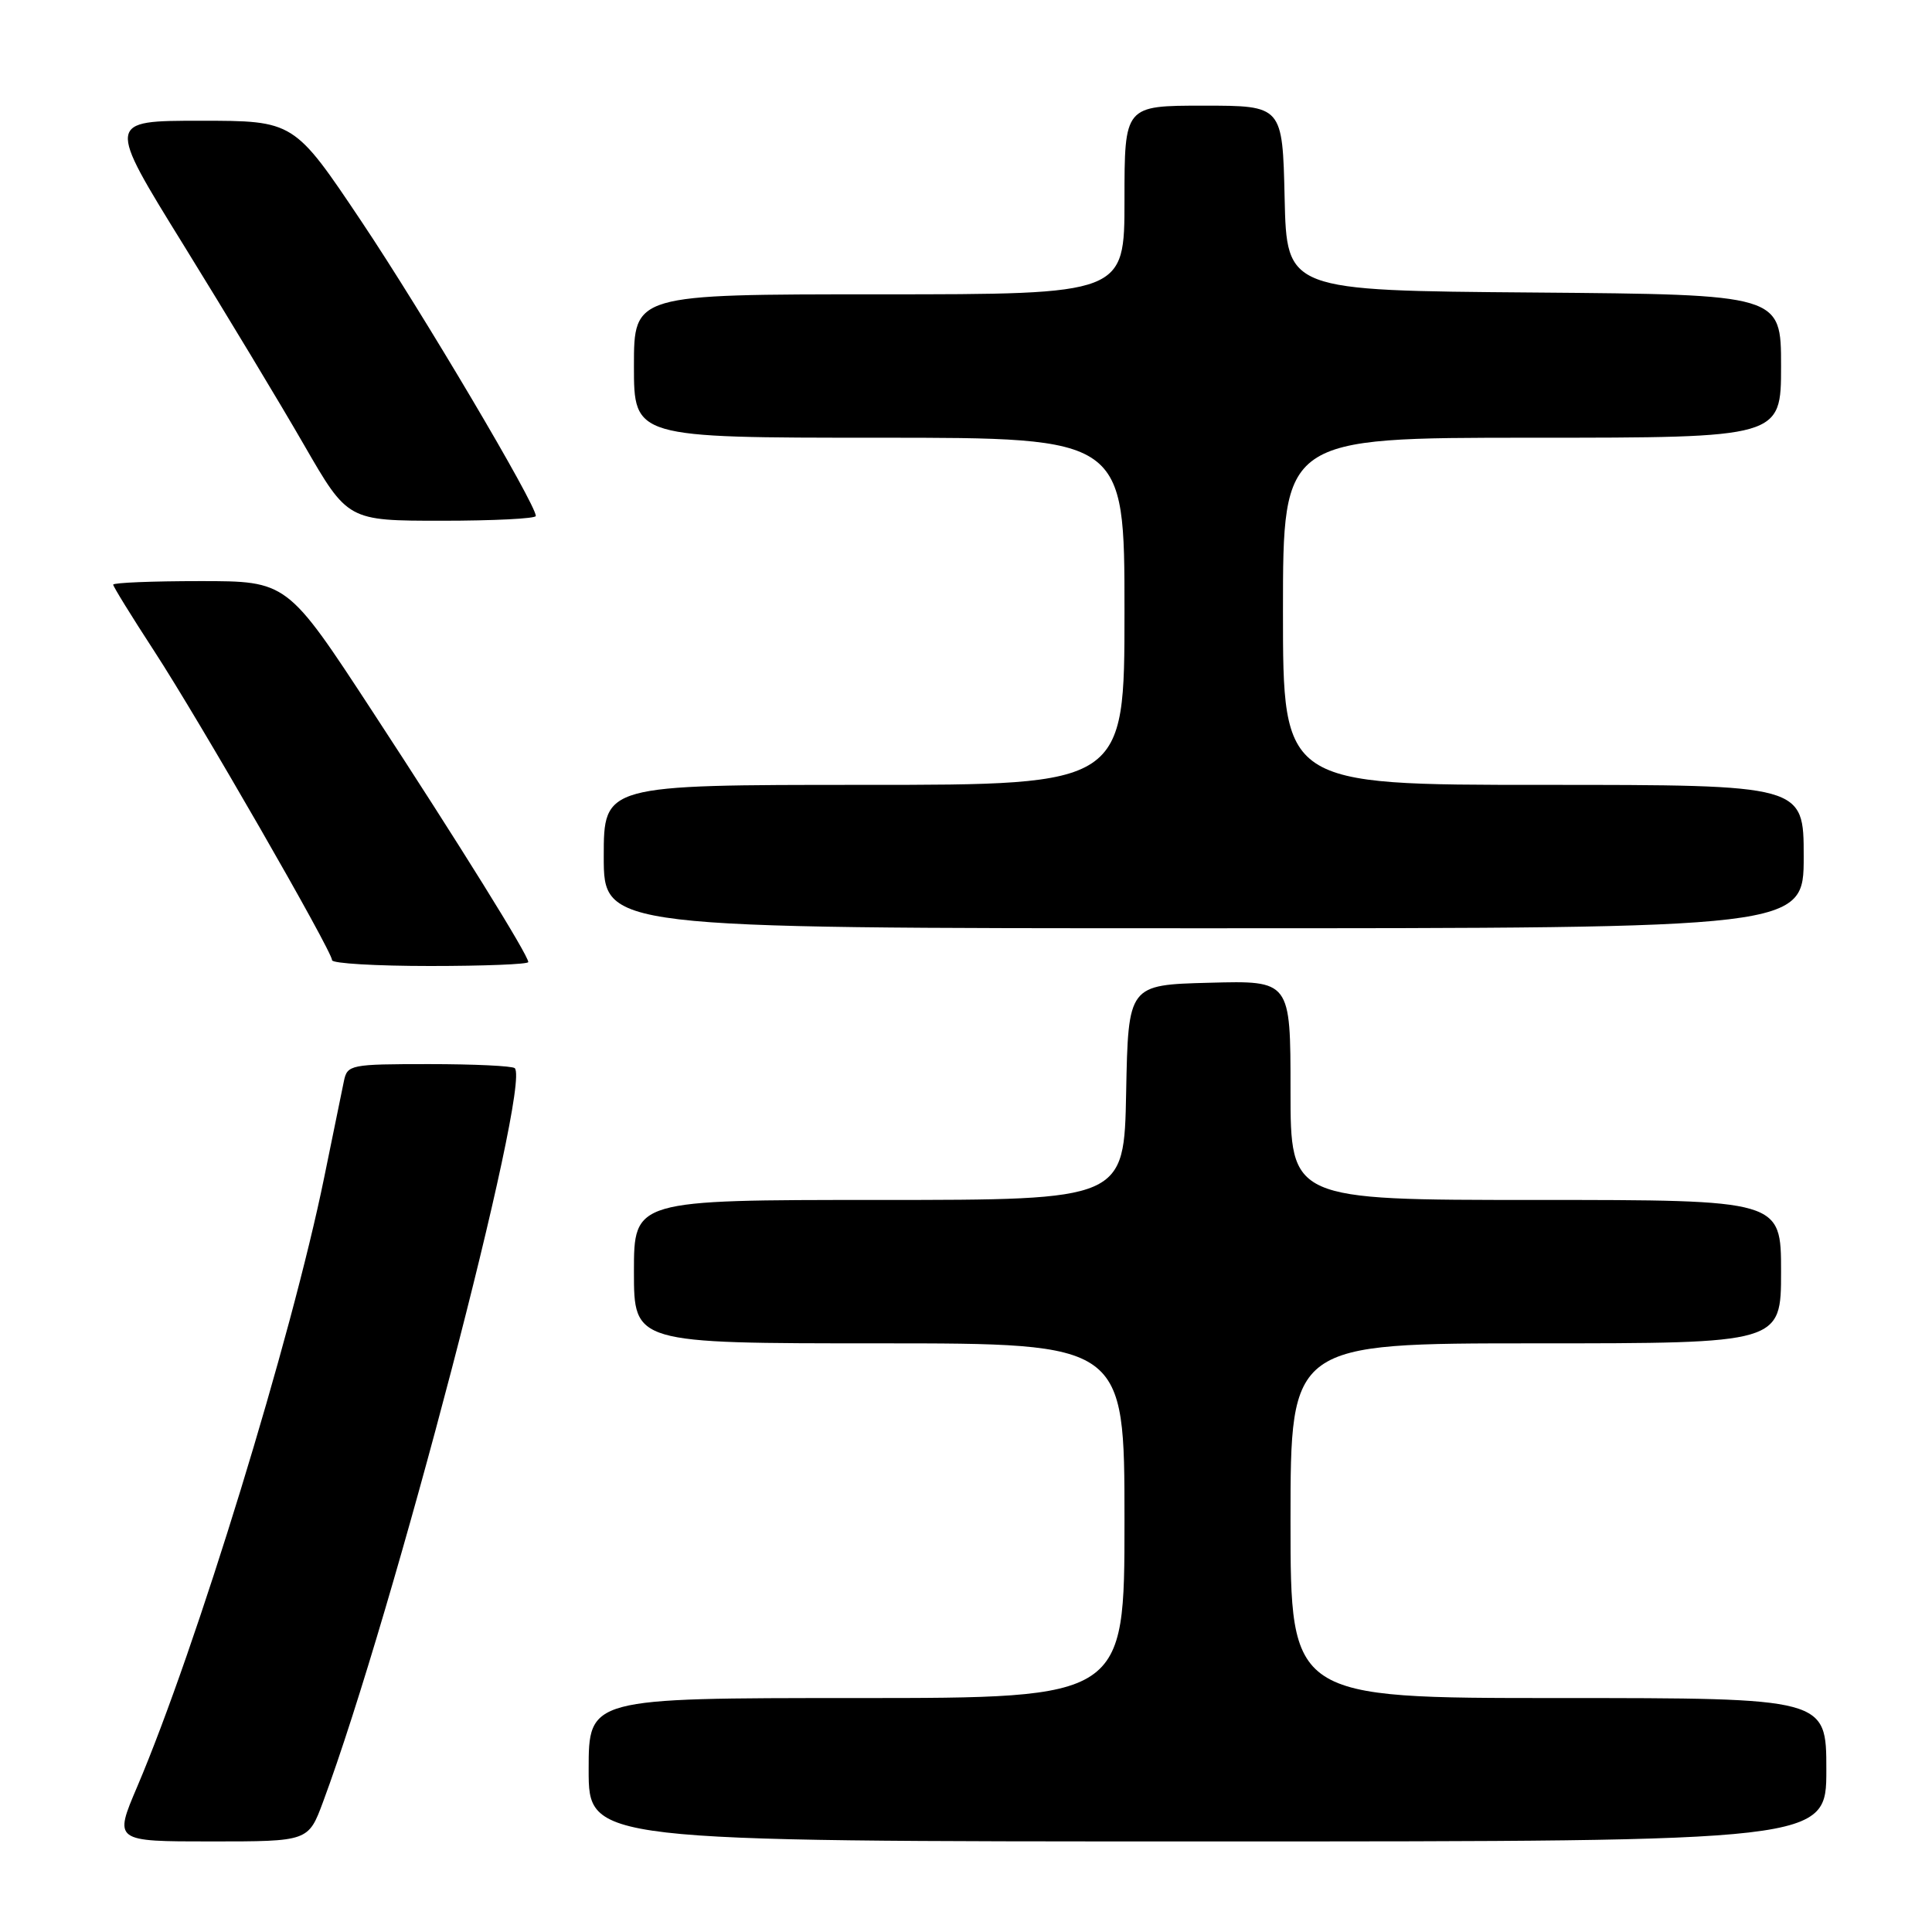 <?xml version="1.0" encoding="UTF-8" standalone="no"?>
<!DOCTYPE svg PUBLIC "-//W3C//DTD SVG 1.1//EN" "http://www.w3.org/Graphics/SVG/1.1/DTD/svg11.dtd" >
<svg xmlns="http://www.w3.org/2000/svg" xmlns:xlink="http://www.w3.org/1999/xlink" version="1.1" viewBox="0 0 256 256">
 <g >
 <path fill="currentColor"
d=" M 42.81 238.75 C 52.08 213.80 70.39 143.72 68.21 141.54 C 67.91 141.24 62.80 141.00 56.85 141.00 C 46.44 141.00 46.02 141.08 45.57 143.25 C 45.31 144.49 44.14 150.22 42.96 156.00 C 38.64 177.20 26.01 218.35 18.18 236.75 C 15.09 244.00 15.09 244.00 27.97 244.00 C 40.86 244.00 40.86 244.00 42.81 238.75 Z  M 242.00 234.50 C 242.00 225.00 242.00 225.00 206.50 225.00 C 171.00 225.00 171.00 225.00 171.00 201.50 C 171.00 178.00 171.00 178.00 203.50 178.00 C 236.00 178.00 236.00 178.00 236.00 168.50 C 236.00 159.00 236.00 159.00 203.50 159.00 C 171.00 159.00 171.00 159.00 171.00 144.47 C 171.00 129.93 171.00 129.93 160.25 130.22 C 149.50 130.50 149.50 130.50 149.22 144.75 C 148.95 159.00 148.95 159.00 116.47 159.00 C 84.00 159.00 84.00 159.00 84.00 168.50 C 84.00 178.00 84.00 178.00 116.50 178.00 C 149.00 178.00 149.00 178.00 149.00 201.50 C 149.00 225.00 149.00 225.00 113.50 225.00 C 78.00 225.00 78.00 225.00 78.00 234.50 C 78.00 244.00 78.00 244.00 160.00 244.00 C 242.00 244.00 242.00 244.00 242.00 234.50 Z  M 70.00 127.48 C 70.00 126.56 60.90 111.92 49.34 94.25 C 38.06 77.00 38.06 77.00 26.53 77.00 C 20.19 77.00 15.00 77.21 15.00 77.47 C 15.00 77.72 17.43 81.66 20.40 86.22 C 26.36 95.36 44.00 126.02 44.00 127.23 C 44.00 127.66 49.85 128.00 57.00 128.00 C 64.15 128.00 70.00 127.77 70.00 127.48 Z  M 239.00 113.50 C 239.00 104.00 239.00 104.00 204.50 104.00 C 170.00 104.00 170.00 104.00 170.00 81.00 C 170.00 58.00 170.00 58.00 203.00 58.00 C 236.00 58.00 236.00 58.00 236.00 48.51 C 236.00 39.03 236.00 39.03 203.25 38.76 C 170.50 38.50 170.50 38.50 170.22 26.25 C 169.94 14.00 169.94 14.00 159.47 14.00 C 149.00 14.00 149.00 14.00 149.00 26.50 C 149.00 39.00 149.00 39.00 116.50 39.00 C 84.00 39.00 84.00 39.00 84.00 48.50 C 84.00 58.00 84.00 58.00 116.50 58.00 C 149.00 58.00 149.00 58.00 149.00 81.00 C 149.00 104.00 149.00 104.00 114.50 104.00 C 80.00 104.00 80.00 104.00 80.00 113.50 C 80.00 123.00 80.00 123.00 159.50 123.00 C 239.00 123.00 239.00 123.00 239.00 113.50 Z  M 71.00 68.37 C 71.00 66.79 55.99 41.44 47.92 29.38 C 38.96 16.00 38.96 16.00 26.55 16.00 C 14.14 16.00 14.14 16.00 24.32 32.46 C 29.92 41.52 37.11 53.44 40.29 58.96 C 46.08 69.00 46.08 69.00 58.54 69.00 C 65.39 69.00 71.00 68.72 71.00 68.37 Z "/>
</g>
</svg>